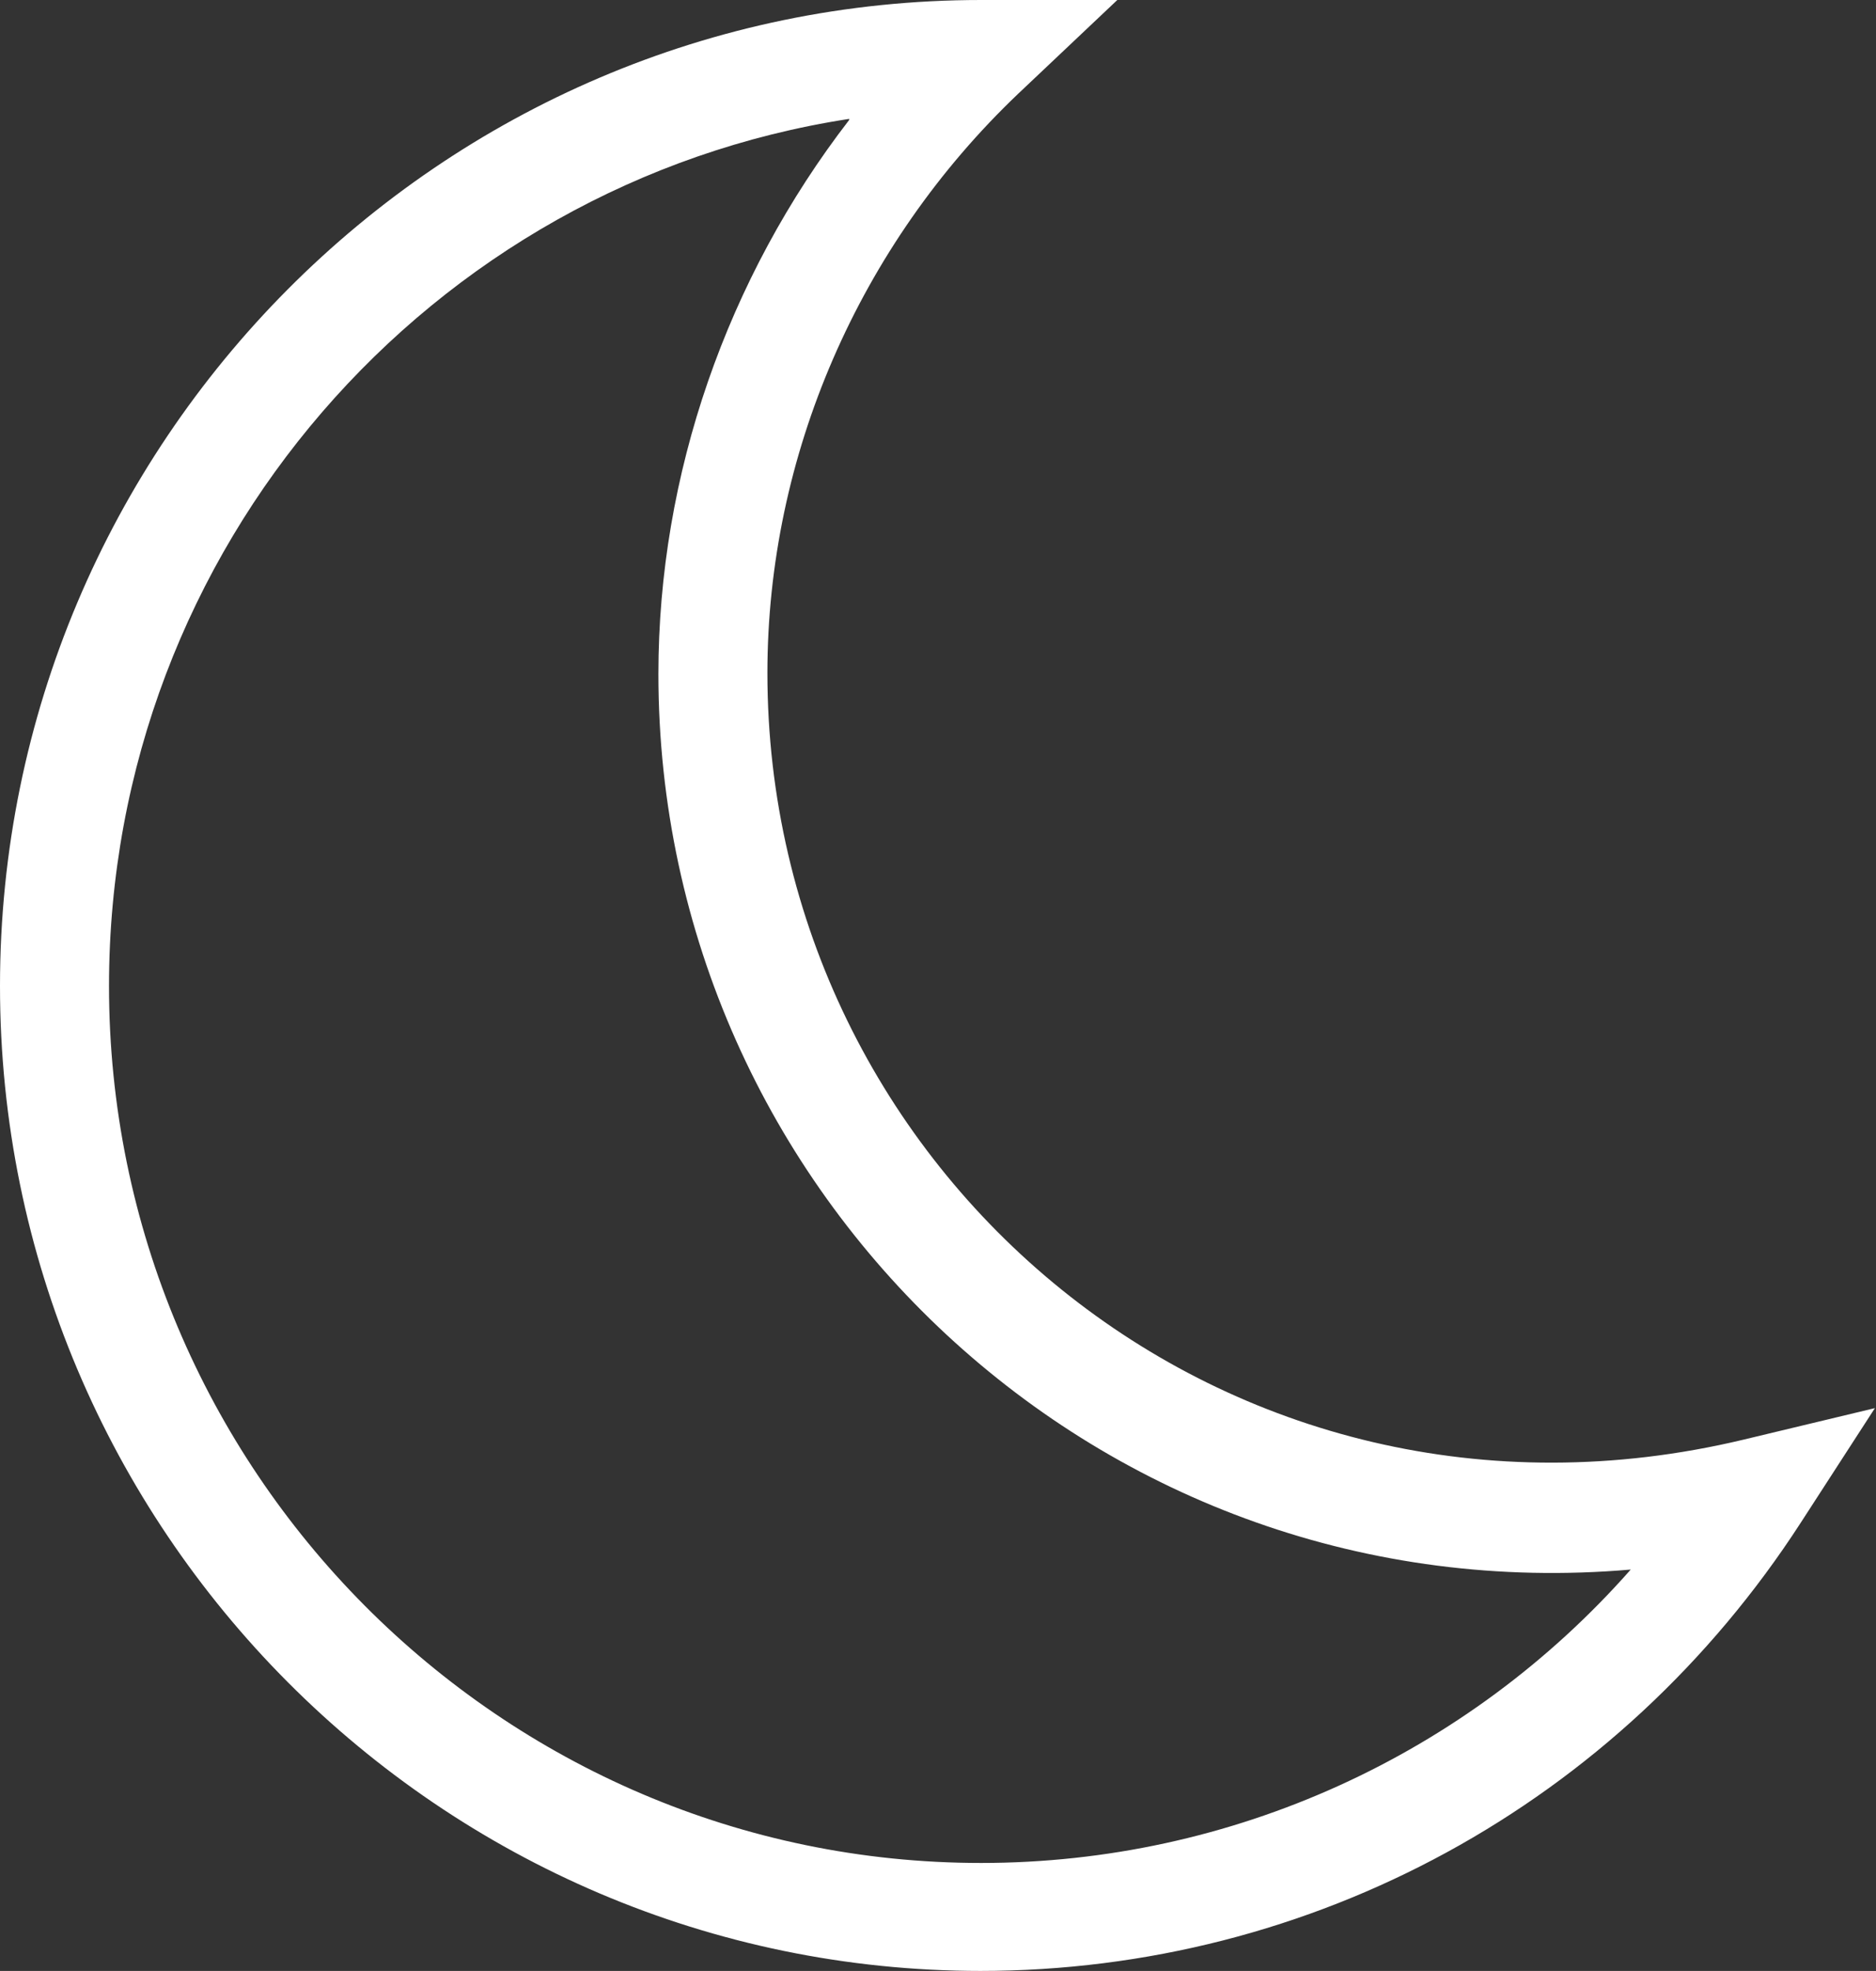 <?xml version="1.0" encoding="UTF-8"?>
<svg id="Layer_1" data-name="Layer 1" xmlns="http://www.w3.org/2000/svg" viewBox="0 0 17.21 18.07">
  <rect x="0" y="0" width="17.21" height="18.07" fill="#333333" stroke="none"/>
  <defs>
    <style>
      .cls-1 {
        fill: #FFFFFF;
        stroke-width: 0px;
      }
    </style>
  </defs>
  <path class="cls-1" d="M9,18.07C4.04,18.07,0,14.02,0,9.04S4.04,0,9,0h1.25l-.91.86c-1.46,1.39-2.3,3.32-2.3,5.31,0,4.57,4.21,8.16,8.95,7.03l1.21-.29-.68,1.05c-1.67,2.58-4.48,4.11-7.53,4.11ZM7.79,1.09C3.95,1.68,1,5.02,1,9.04c0,4.43,3.59,8.04,8,8.04,2.3,0,4.46-.99,5.96-2.69-4.85.42-8.92-3.43-8.92-8.21,0-1.83.63-3.63,1.75-5.08Z"/>
</svg>
